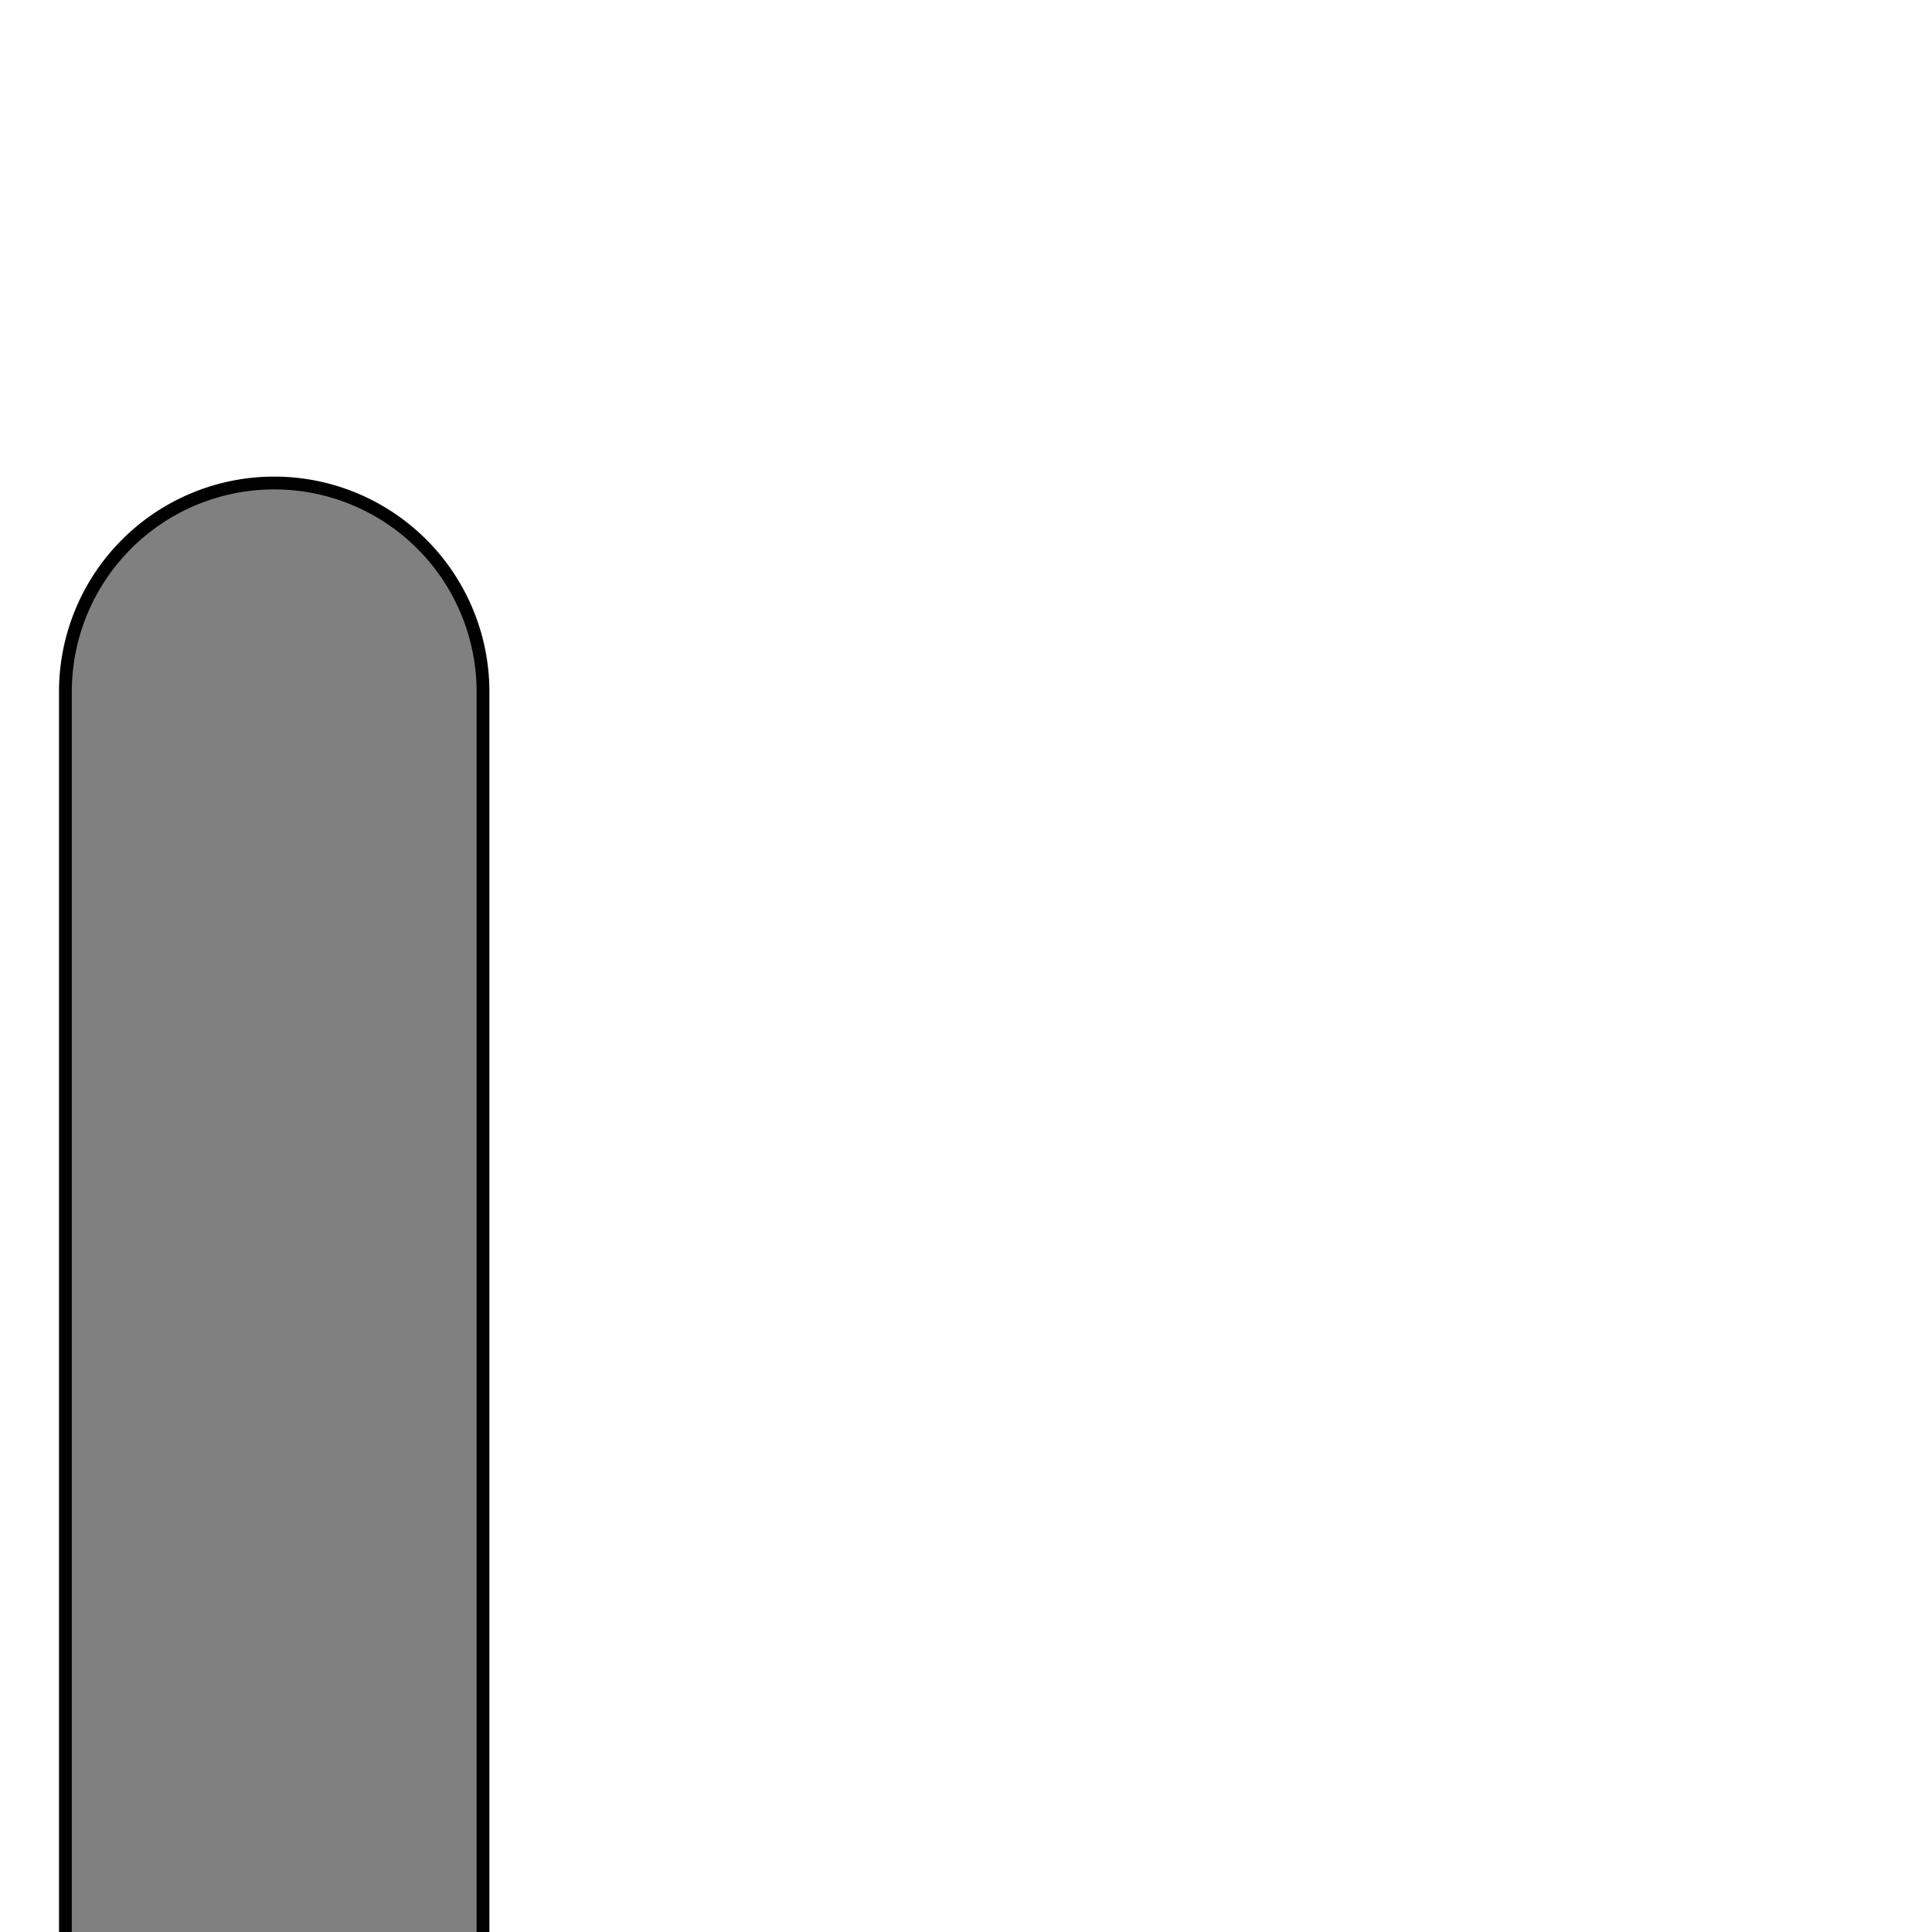 <?xml version="1.0" encoding="UTF-8" standalone="no"?>
<!-- Created with Inkscape (http://www.inkscape.org/) -->

<svg
   width="40mm"
   height="40mm"
   viewBox="0 0 40 40"
   version="1.1"
   id="svg1"
   inkscape:version="1.3 (0e150ed6c4, 2023-07-21)"
   sodipodi:docname="ribbon-holder.svg"
   xml:space="preserve"
   xmlns:inkscape="http://www.inkscape.org/namespaces/inkscape"
   xmlns:sodipodi="http://sodipodi.sourceforge.net/DTD/sodipodi-0.dtd"
   xmlns="http://www.w3.org/2000/svg"
   xmlns:svg="http://www.w3.org/2000/svg"><sodipodi:namedview
     id="namedview1"
     pagecolor="#ffffff"
     bordercolor="#000000"
     borderopacity="0.25"
     inkscape:showpageshadow="2"
     inkscape:pageopacity="0.0"
     inkscape:pagecheckerboard="0"
     inkscape:deskcolor="#d1d1d1"
     inkscape:document-units="mm"
     showgrid="true"
     inkscape:zoom="1.6126162"
     inkscape:cx="36.586511"
     inkscape:cy="58.290373"
     inkscape:window-width="2496"
     inkscape:window-height="1558"
     inkscape:window-x="-11"
     inkscape:window-y="-11"
     inkscape:window-maximized="1"
     inkscape:current-layer="svg1"><inkscape:grid
       id="grid1"
       units="mm"
       originx="0"
       originy="0"
       spacingx="1"
       spacingy="1"
       empcolor="#0099e5"
       empopacity="0.302"
       color="#0099e5"
       opacity="0.149"
       empspacing="10"
       dotted="false"
       gridanglex="30"
       gridanglez="30"
       visible="true" /></sodipodi:namedview><defs
     id="defs1"><inkscape:path-effect
       effect="copy_rotate"
       starting_point="22.5,277"
       origin="20,277"
       id="path-effect3"
       is_visible="true"
       lpeversion="1.2"
       lpesatellites=""
       method="normal"
       num_copies="4"
       starting_angle="0"
       rotation_angle="90"
       gap="-0.01"
       copies_to_360="true"
       mirror_copies="false"
       split_items="false"
       link_styles="false" /><inkscape:path-effect
       effect="copy_rotate"
       starting_point="22.5,277"
       origin="20,277"
       id="path-effect1"
       is_visible="true"
       lpeversion="1.2"
       lpesatellites=""
       method="normal"
       num_copies="4"
       starting_angle="0"
       rotation_angle="90"
       gap="-0.01"
       copies_to_360="true"
       mirror_copies="false"
       split_items="false"
       link_styles="false" /><inkscape:path-effect
       effect="copy_rotate"
       starting_point="22.5,277"
       origin="20,277"
       id="path-effect1-8"
       is_visible="true"
       lpeversion="1.2"
       lpesatellites=""
       method="normal"
       num_copies="4"
       starting_angle="0"
       rotation_angle="90"
       gap="-0.01"
       copies_to_360="true"
       mirror_copies="false"
       split_items="false"
       link_styles="false" /><inkscape:path-effect
       effect="copy_rotate"
       starting_point="22.5,277"
       origin="20,277"
       id="path-effect3-0"
       is_visible="true"
       lpeversion="1.2"
       lpesatellites=""
       method="normal"
       num_copies="4"
       starting_angle="0"
       rotation_angle="90"
       gap="-0.01"
       copies_to_360="true"
       mirror_copies="false"
       split_items="false"
       link_styles="false" /></defs><style
     id="style1"><![CDATA[
polygon {
shape-rendering:crispEdges;
stroke-width:0.14;
}
.s0 {
stroke:#000000;
stroke-width:0.125;
stroke-linecap:round;
stroke-linejoin:round;
fill:none;
}
.s1 {
stroke:#000000;
stroke-width:0.125;
stroke-linecap:round;
stroke-linejoin:round;
fill:none;
}
.s2 {
stroke:#19b219;
stroke-width:0.125;
stroke-linecap:round;
stroke-linejoin:round;
fill:none;
}
.s3 {
stroke:#7f4c00;
stroke-width:0.125;
stroke-linecap:round;
stroke-linejoin:round;
fill:none;
}
.s4 {
stroke:#00cc00;
stroke-width:0.125;
stroke-linecap:round;
stroke-linejoin:round;
fill:none;
}
.s5 {
stroke:#000000;
stroke-width:0.083;
stroke-linecap:round;
stroke-linejoin:round;
fill:none;
}
.s6 {
stroke:#ff19ff;
stroke-width:0.083;
stroke-linecap:round;
stroke-linejoin:round;
fill:none;
}
.s7 {
stroke:#ff0000;
stroke-width:0.125;
stroke-linecap:round;
stroke-linejoin:round;
fill:none;
}
.s8 {
stroke:#ffff00;
stroke-width:0.125;
stroke-linecap:round;
stroke-linejoin:round;
fill:none;
}
.s9 {
stroke:#001919;
stroke-width:0.083;
stroke-linecap:round;
stroke-linejoin:round;
fill:none;
}
.sa {
stroke:#006666;
stroke-width:0.083;
stroke-linecap:round;
stroke-linejoin:round;
fill:none;
}
.sb {
stroke:#00ffff;
stroke-width:0.25;
stroke-linecap:round;
stroke-linejoin:round;
fill:none;
}
.sc {
stroke:#ff0000;
stroke-width:0.667;
stroke-linecap:round;
stroke-linejoin:round;
fill:none;
}
.sd {
stroke:#191919;
stroke-width:0.083;
stroke-linecap:round;
stroke-linejoin:round;
fill:none;
}
.se {
stroke:#000000;
stroke-width:0.083;
stroke-linecap:round;
stroke-linejoin:round;
stroke-dasharray:1.250,1.250;
fill:none;
}
.sf {
stroke:#000000;
stroke-width:0.25;
stroke-linecap:round;
stroke-linejoin:round;
fill:none;
}
]]></style><path
     d="m -10,14.323 v 55.677 h 20 v -55.677 a 4.323,4.323 0 0 0 -4.323,-4.323 4.323,4.323 0 0 0 -4.323,4.323 v 38.576 a 2.5,2.5 0 0 1 1.044,2.807 2.5,2.5 0 0 1 -2.398,1.794 2.5,2.5 0 0 1 -2.398,-1.794 2.5,2.5 0 0 1 1.044,-2.807 v -38.576 a 4.323,4.323 0 0 0 -4.323,-4.323 4.323,4.323 0 0 0 -4.323,4.323"
     class="s5"
     id="path1"
     style="vector-effect:non-scaling-stroke;fill:#808080;stroke:#000000;stroke-width:0.265;stroke-linecap:round;stroke-linejoin:round;stroke-dasharray:none;-inkscape-stroke:hairline" /></svg>
